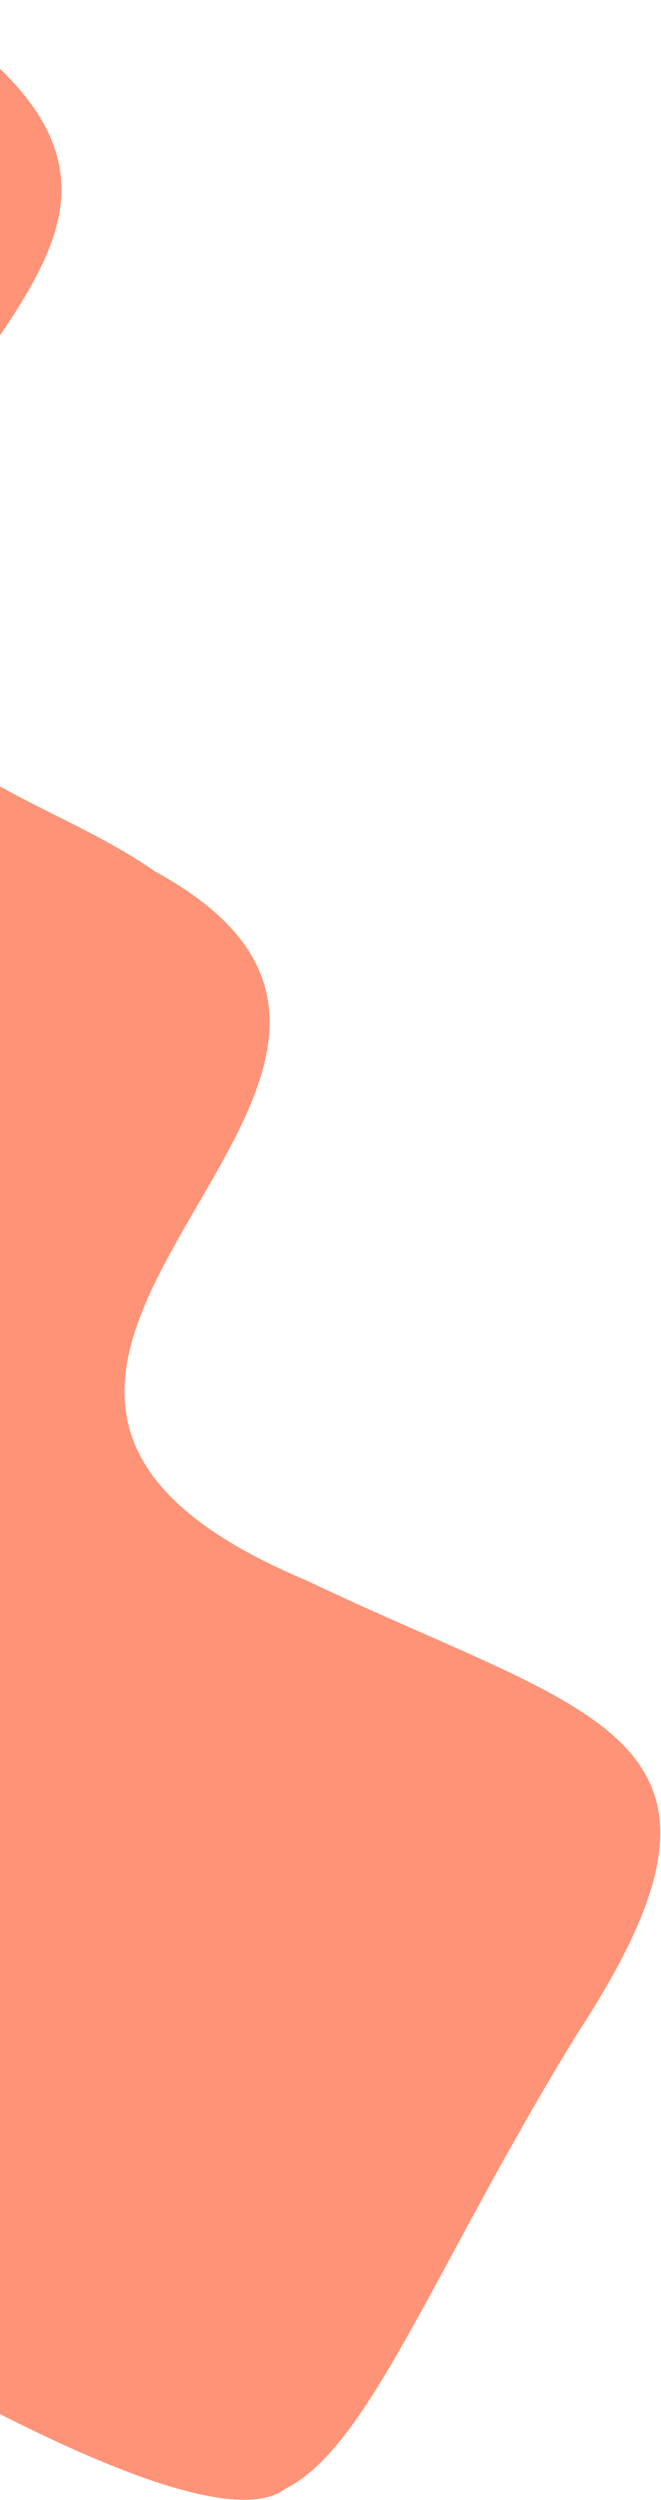 <svg xmlns="http://www.w3.org/2000/svg" width="154" height="582" viewBox="0 0 154 582" fill="none">
  <path d="M-86.551 -22.851C-79.421 -24.954 -68.429 -25.075 -59.626 -20.033C101.169 53.063 -55.349 77.597 -22.636 165.277C-8.001 183.305 16.596 189.248 36.096 202.854C124.483 251.18 -44.801 319.163 71.398 367.925C138.727 400.061 180.441 403.336 134.364 473.631C101.347 527.389 86.09 569.587 66.627 579.299C37.287 601.821 -139.981 473.377 -152.576 471.55C-304.028 379.633 -339.738 394.81 -291.279 313.046C-240.929 211.549 -176.219 123.52 -124.337 23.965C-113.15 6.251 -109.668 -15.257 -86.551 -22.851Z" fill="#FE9378"/>
</svg>